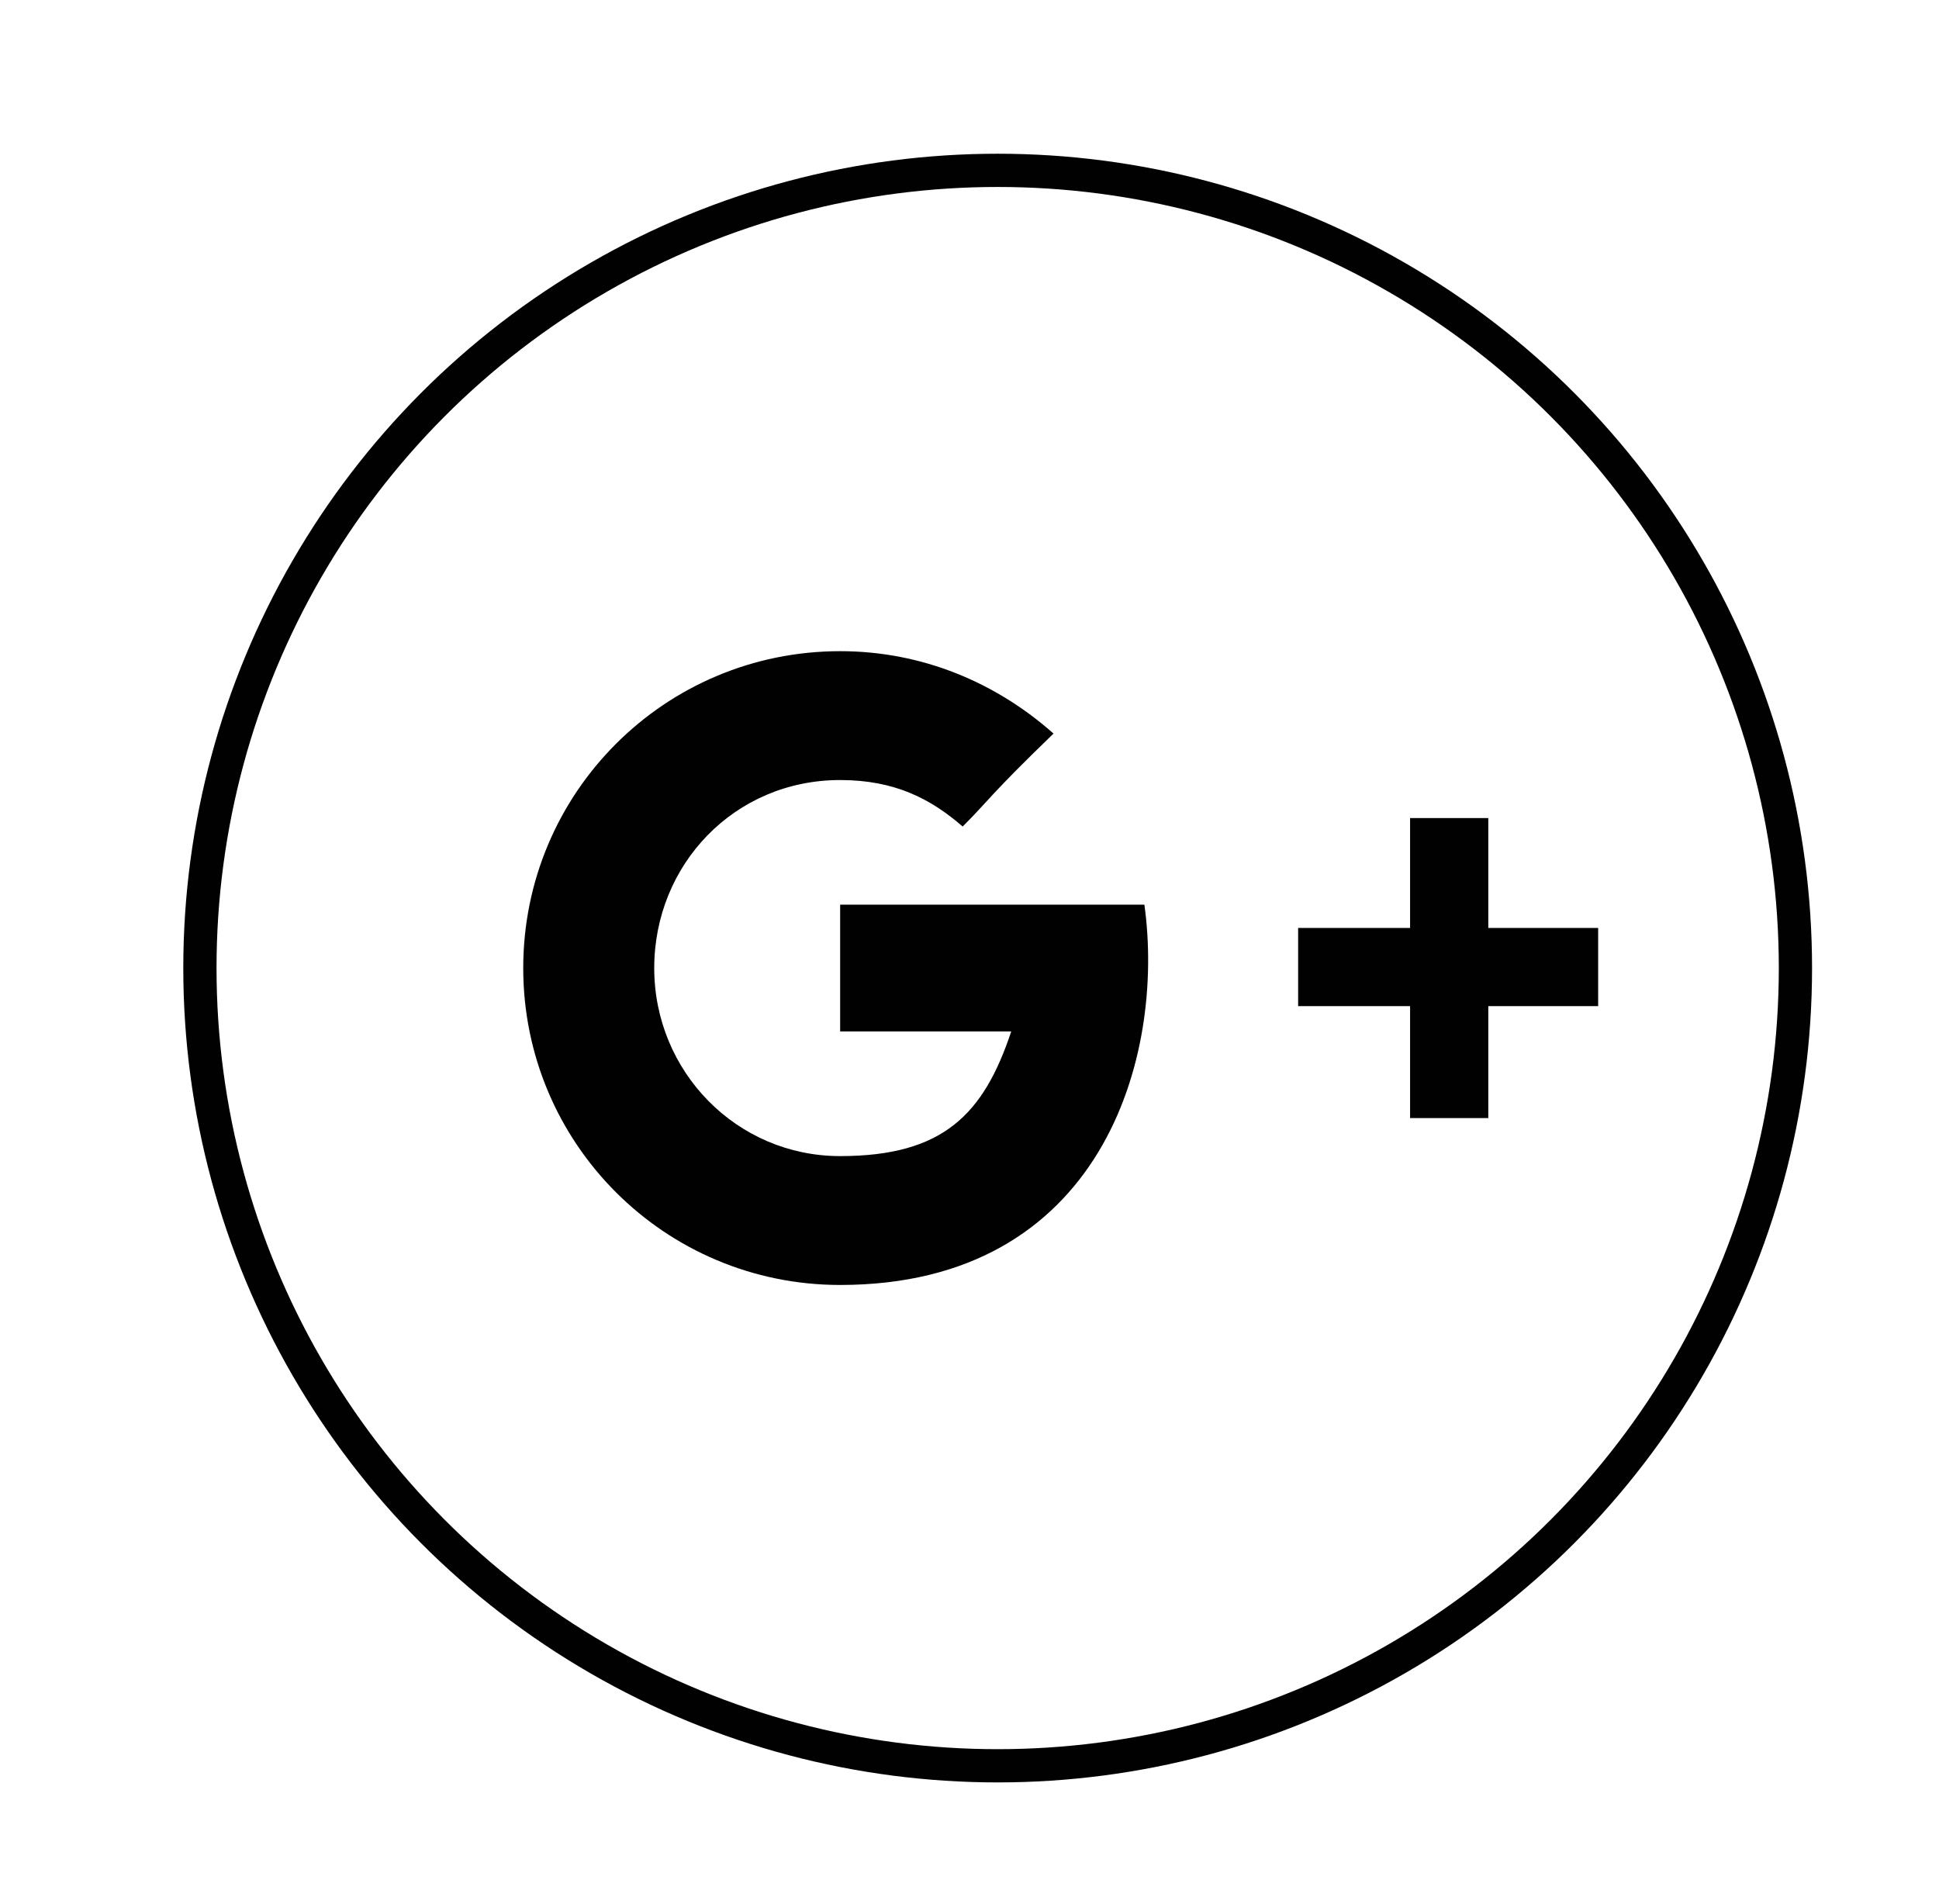 <?xml version="1.0" encoding="utf-8"?>
<!-- Generator: Adobe Illustrator 16.0.0, SVG Export Plug-In . SVG Version: 6.00 Build 0)  -->
<!DOCTYPE svg PUBLIC "-//W3C//DTD SVG 1.1//EN" "http://www.w3.org/Graphics/SVG/1.1/DTD/svg11.dtd">
<svg version="1.1" id="Layer_1" xmlns="http://www.w3.org/2000/svg" xmlns:xlink="http://www.w3.org/1999/xlink" x="0px" y="0px"
	 width="58.333px" height="57.292px" viewBox="0 0 58.333 57.292" enable-background="new 0 0 58.333 57.292" xml:space="preserve">
<path fill="#010101" d="M25.275,27.218v3.814h5.147c-0.826,2.479-2.033,3.75-5.147,3.75s-5.593-2.542-5.593-5.657
	c0-3.114,2.415-5.657,5.593-5.657c1.653,0,2.733,0.572,3.686,1.399c0.827-0.827,0.763-0.891,2.733-2.797
	c-1.717-1.525-3.939-2.479-6.419-2.479c-5.275,0-9.534,4.259-9.534,9.534c0,5.276,4.259,9.534,9.534,9.534
	c7.881,0,9.788-6.864,9.153-11.441H25.275z"/>
<polygon fill="#010101" points="44.774,27.918 44.774,24.612 42.421,24.612 42.421,27.918 39.053,27.918 39.053,30.27 42.421,30.27 
	42.421,33.638 44.774,33.638 44.774,30.27 48.079,30.27 48.079,27.918 "/>
<circle fill="none" stroke="#010101" stroke-miterlimit="10" cx="30.014" cy="29.125" r="24"/>
</svg>
